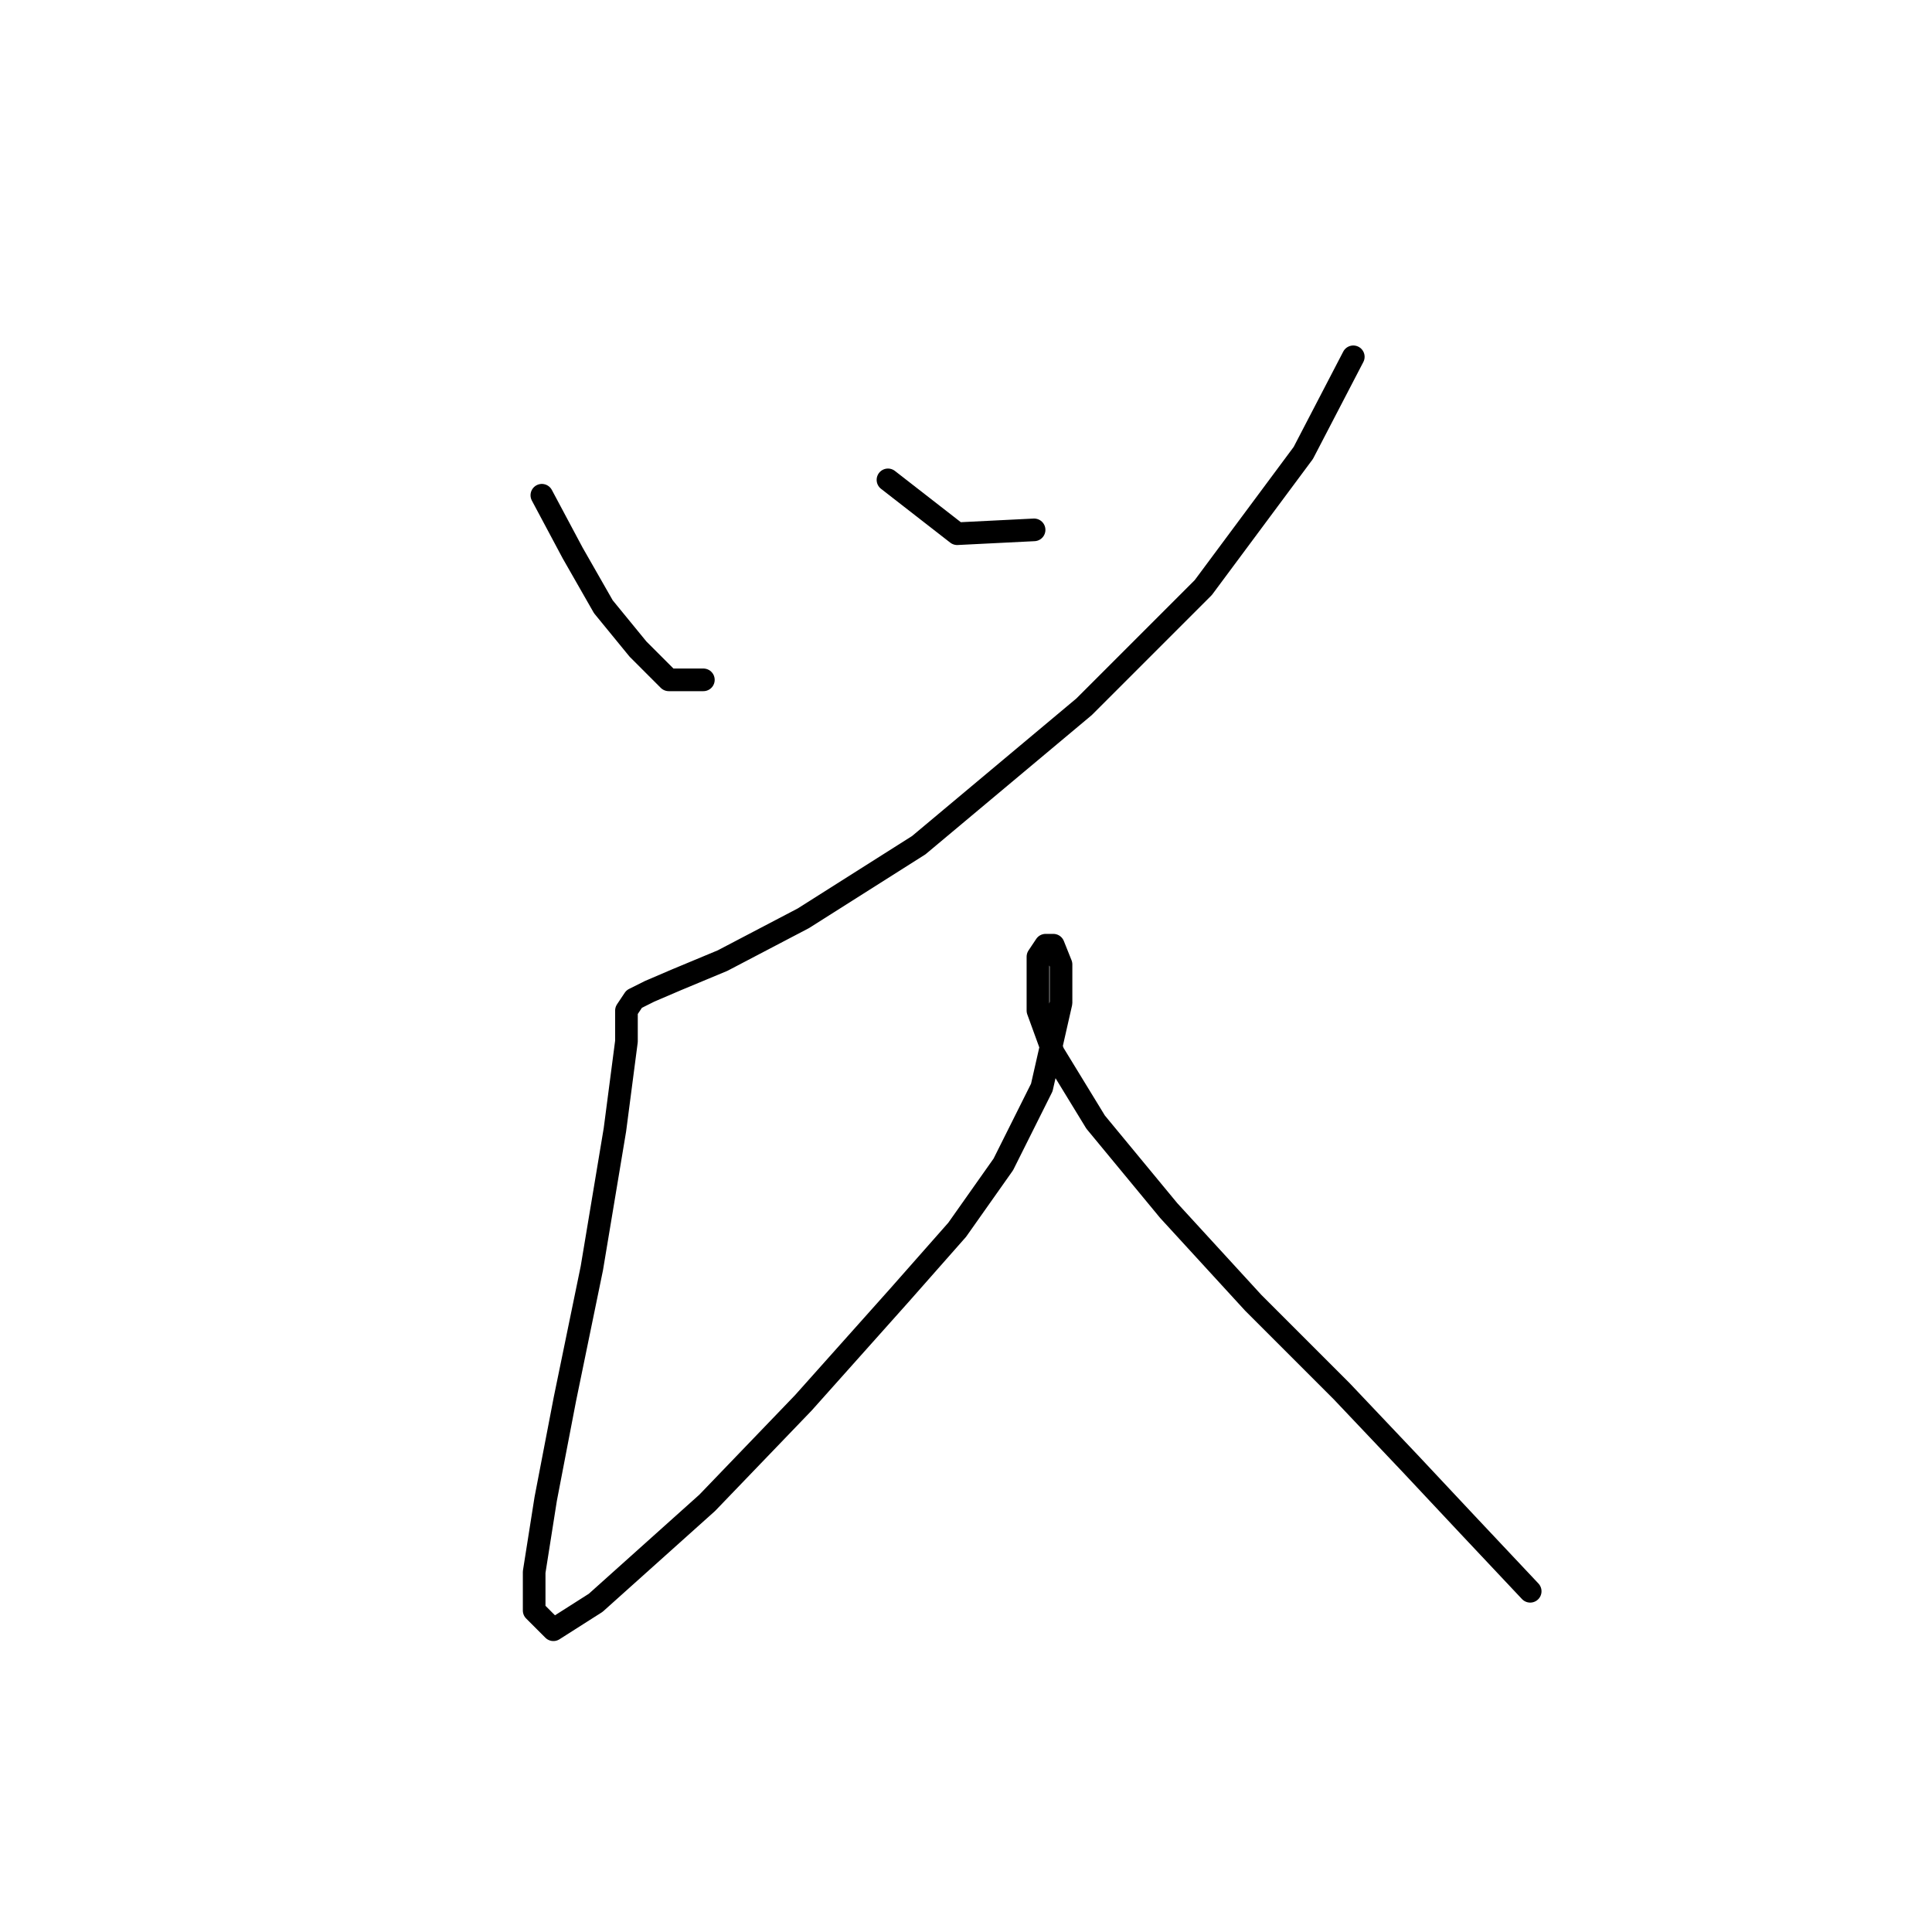 <?xml version="1.0" standalone="no"?>
    <svg width="256" height="256" xmlns="http://www.w3.org/2000/svg" version="1.1">
    <polyline stroke="black" stroke-width="3" stroke-linecap="round" fill="transparent" stroke-linejoin="round" points="71.798 65.623 75.875 73.267 79.951 80.401 84.537 86.006 88.614 90.083 93.2 90.083 93.2 90.083 " />
        <polyline stroke="black" stroke-width="3" stroke-linecap="round" fill="transparent" stroke-linejoin="round" points="117.66 63.585 122.246 67.152 126.832 70.719 137.023 70.21 137.023 70.21 " />
        <polyline stroke="black" stroke-width="3" stroke-linecap="round" fill="transparent" stroke-linejoin="round" points="179.318 47.279 172.694 60.018 159.445 77.853 143.648 93.65 121.736 111.995 106.449 121.677 95.748 127.282 89.633 129.83 86.066 131.359 84.028 132.378 83.009 133.906 83.009 137.983 81.48 149.703 78.422 168.048 74.855 185.374 72.307 198.622 70.779 208.304 70.779 213.4 73.327 215.948 78.932 212.381 93.71 199.132 106.449 185.883 119.188 171.615 126.832 162.952 132.947 154.289 138.043 144.098 140.591 132.887 140.591 127.792 139.571 125.244 138.552 125.244 137.533 126.772 137.533 129.32 137.533 133.906 139.571 139.512 145.177 148.684 154.859 160.404 166.069 172.634 177.789 184.354 186.962 194.036 194.605 202.189 202.759 210.852 202.759 210.852 " />
        </svg>